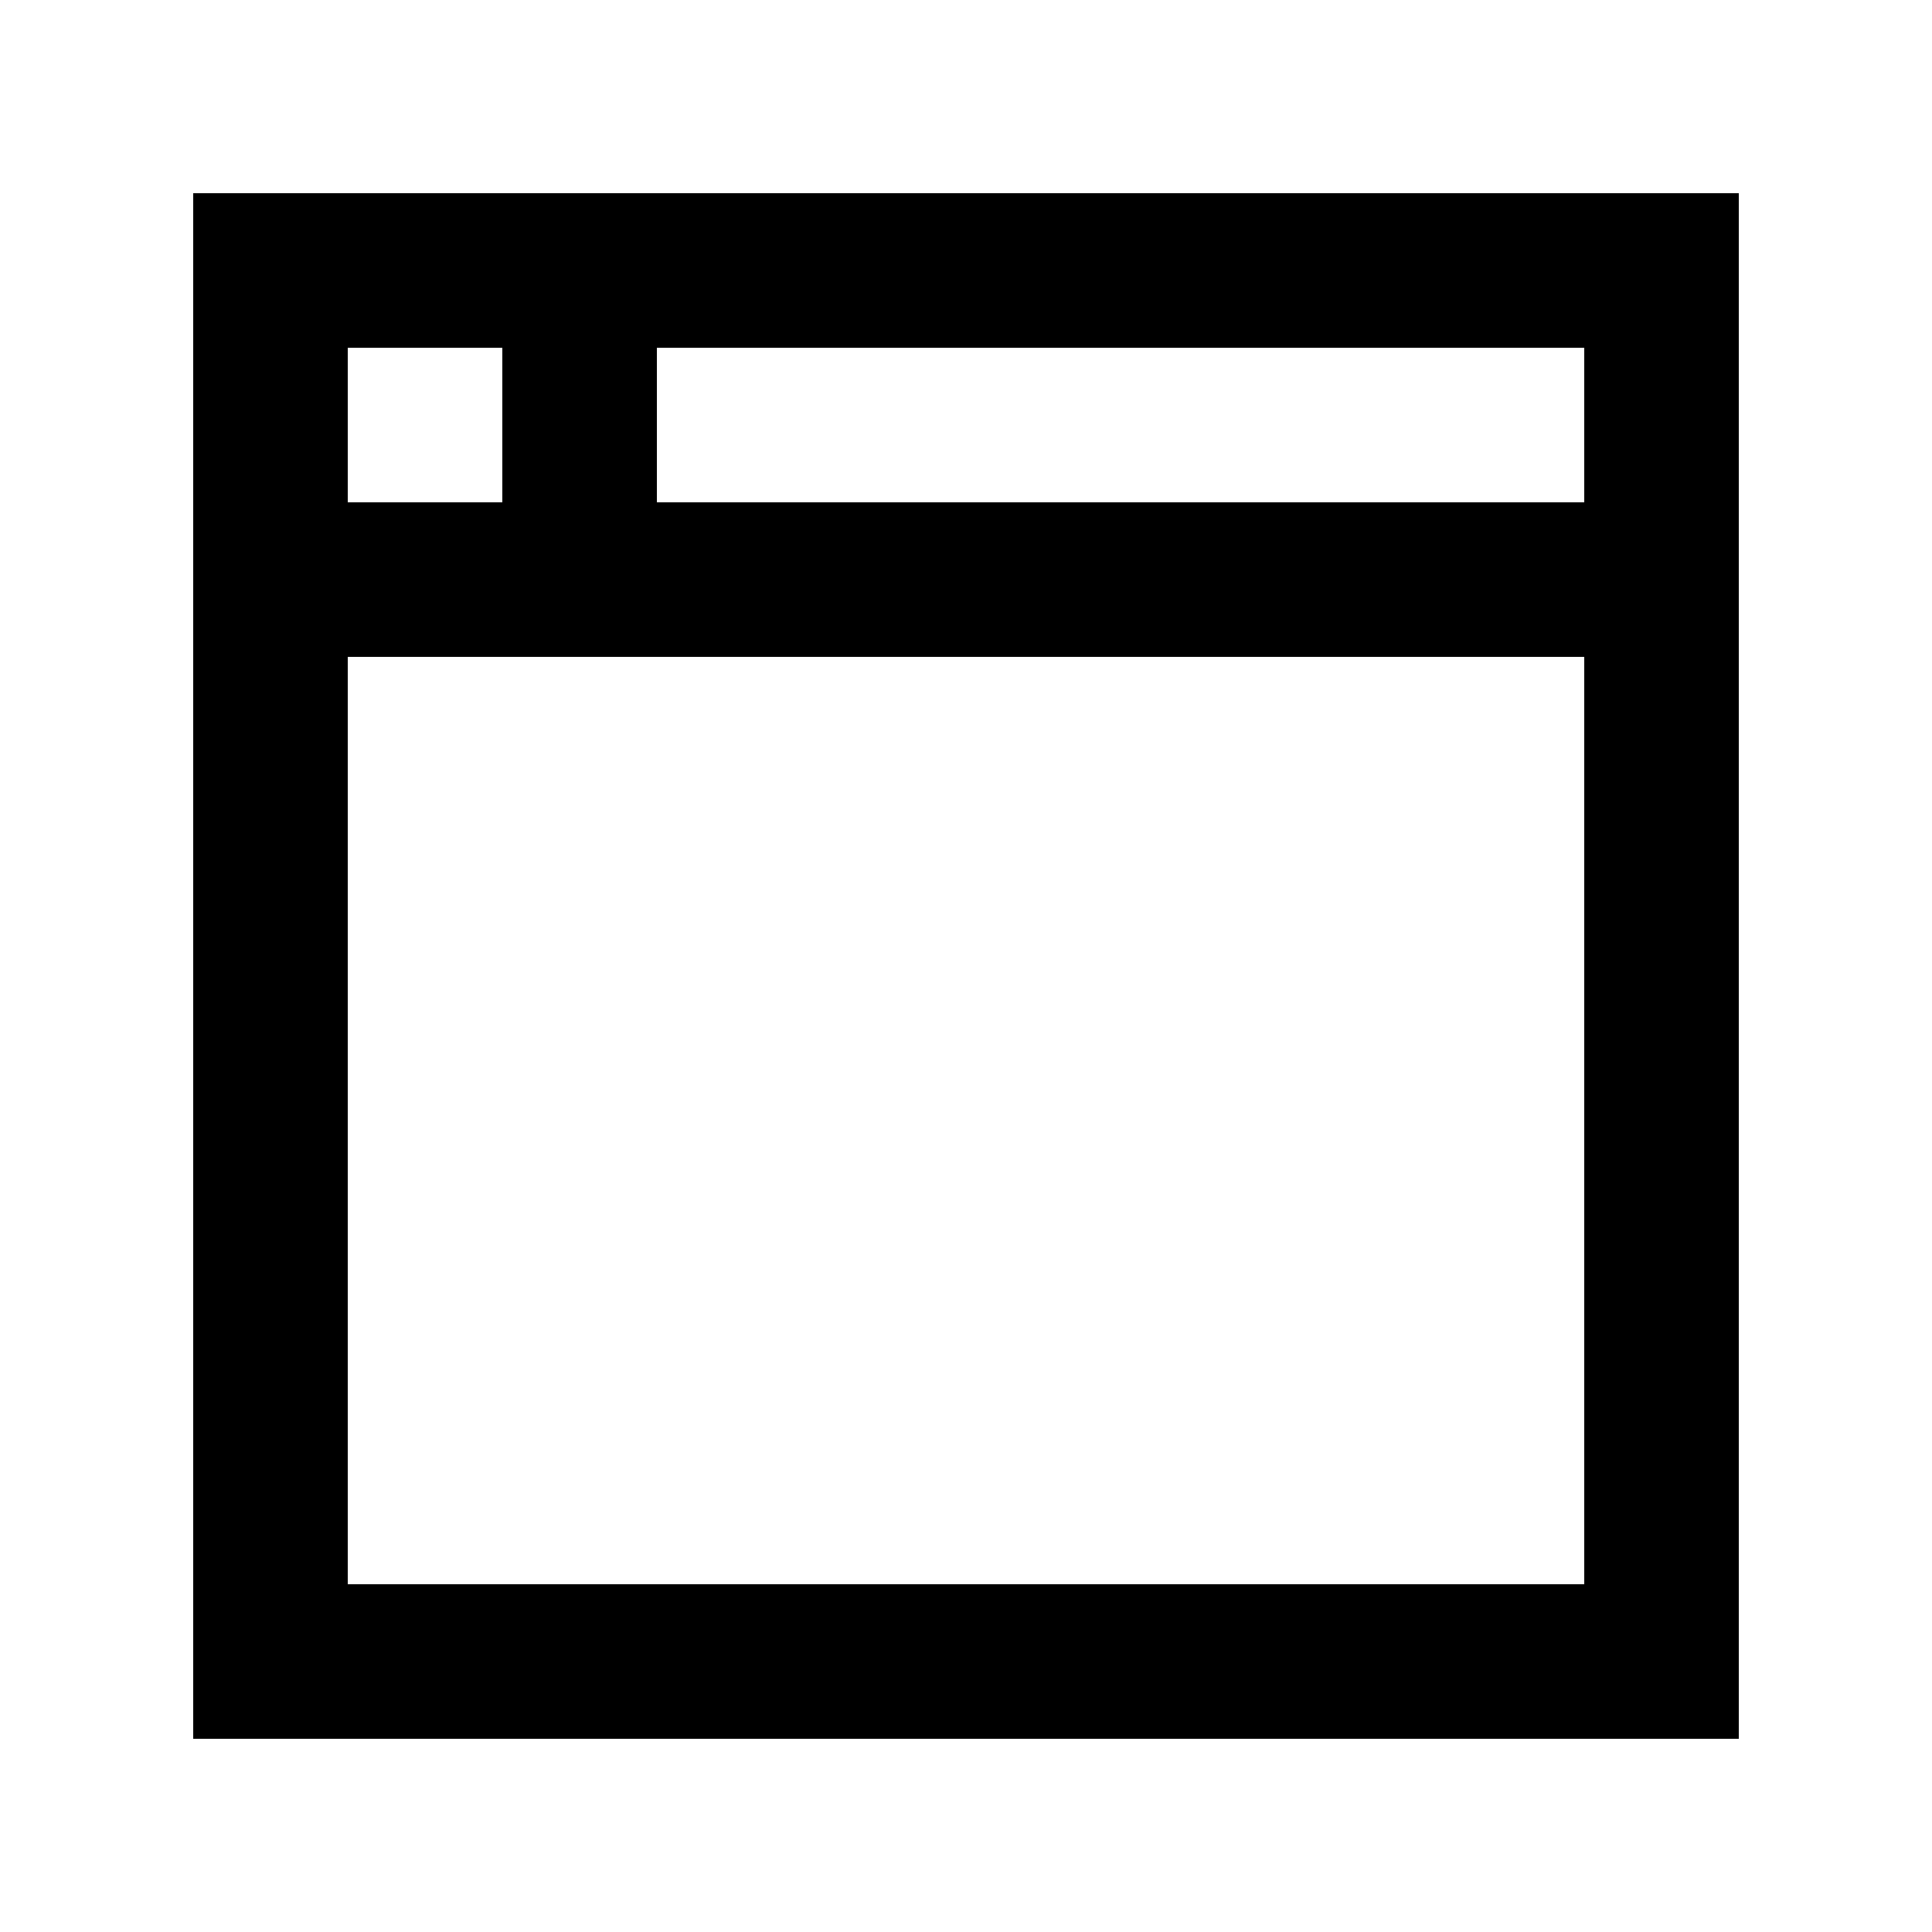 <!-- Generated by IcoMoon.io -->
<svg version="1.1" xmlns="http://www.w3.org/2000/svg" width="40" height="40" viewBox="0 0 40 40">
<title>mp-browser-</title>
<path d="M13.6 10.4v-3.2h19.2v3.2h-19.2zM7.2 32.8v-19.2h25.6v19.2h-25.6zM7.2 10.4v-3.2h3.2v3.2h-3.2zM4 36h32v-32h-32v32z"></path>
</svg>
